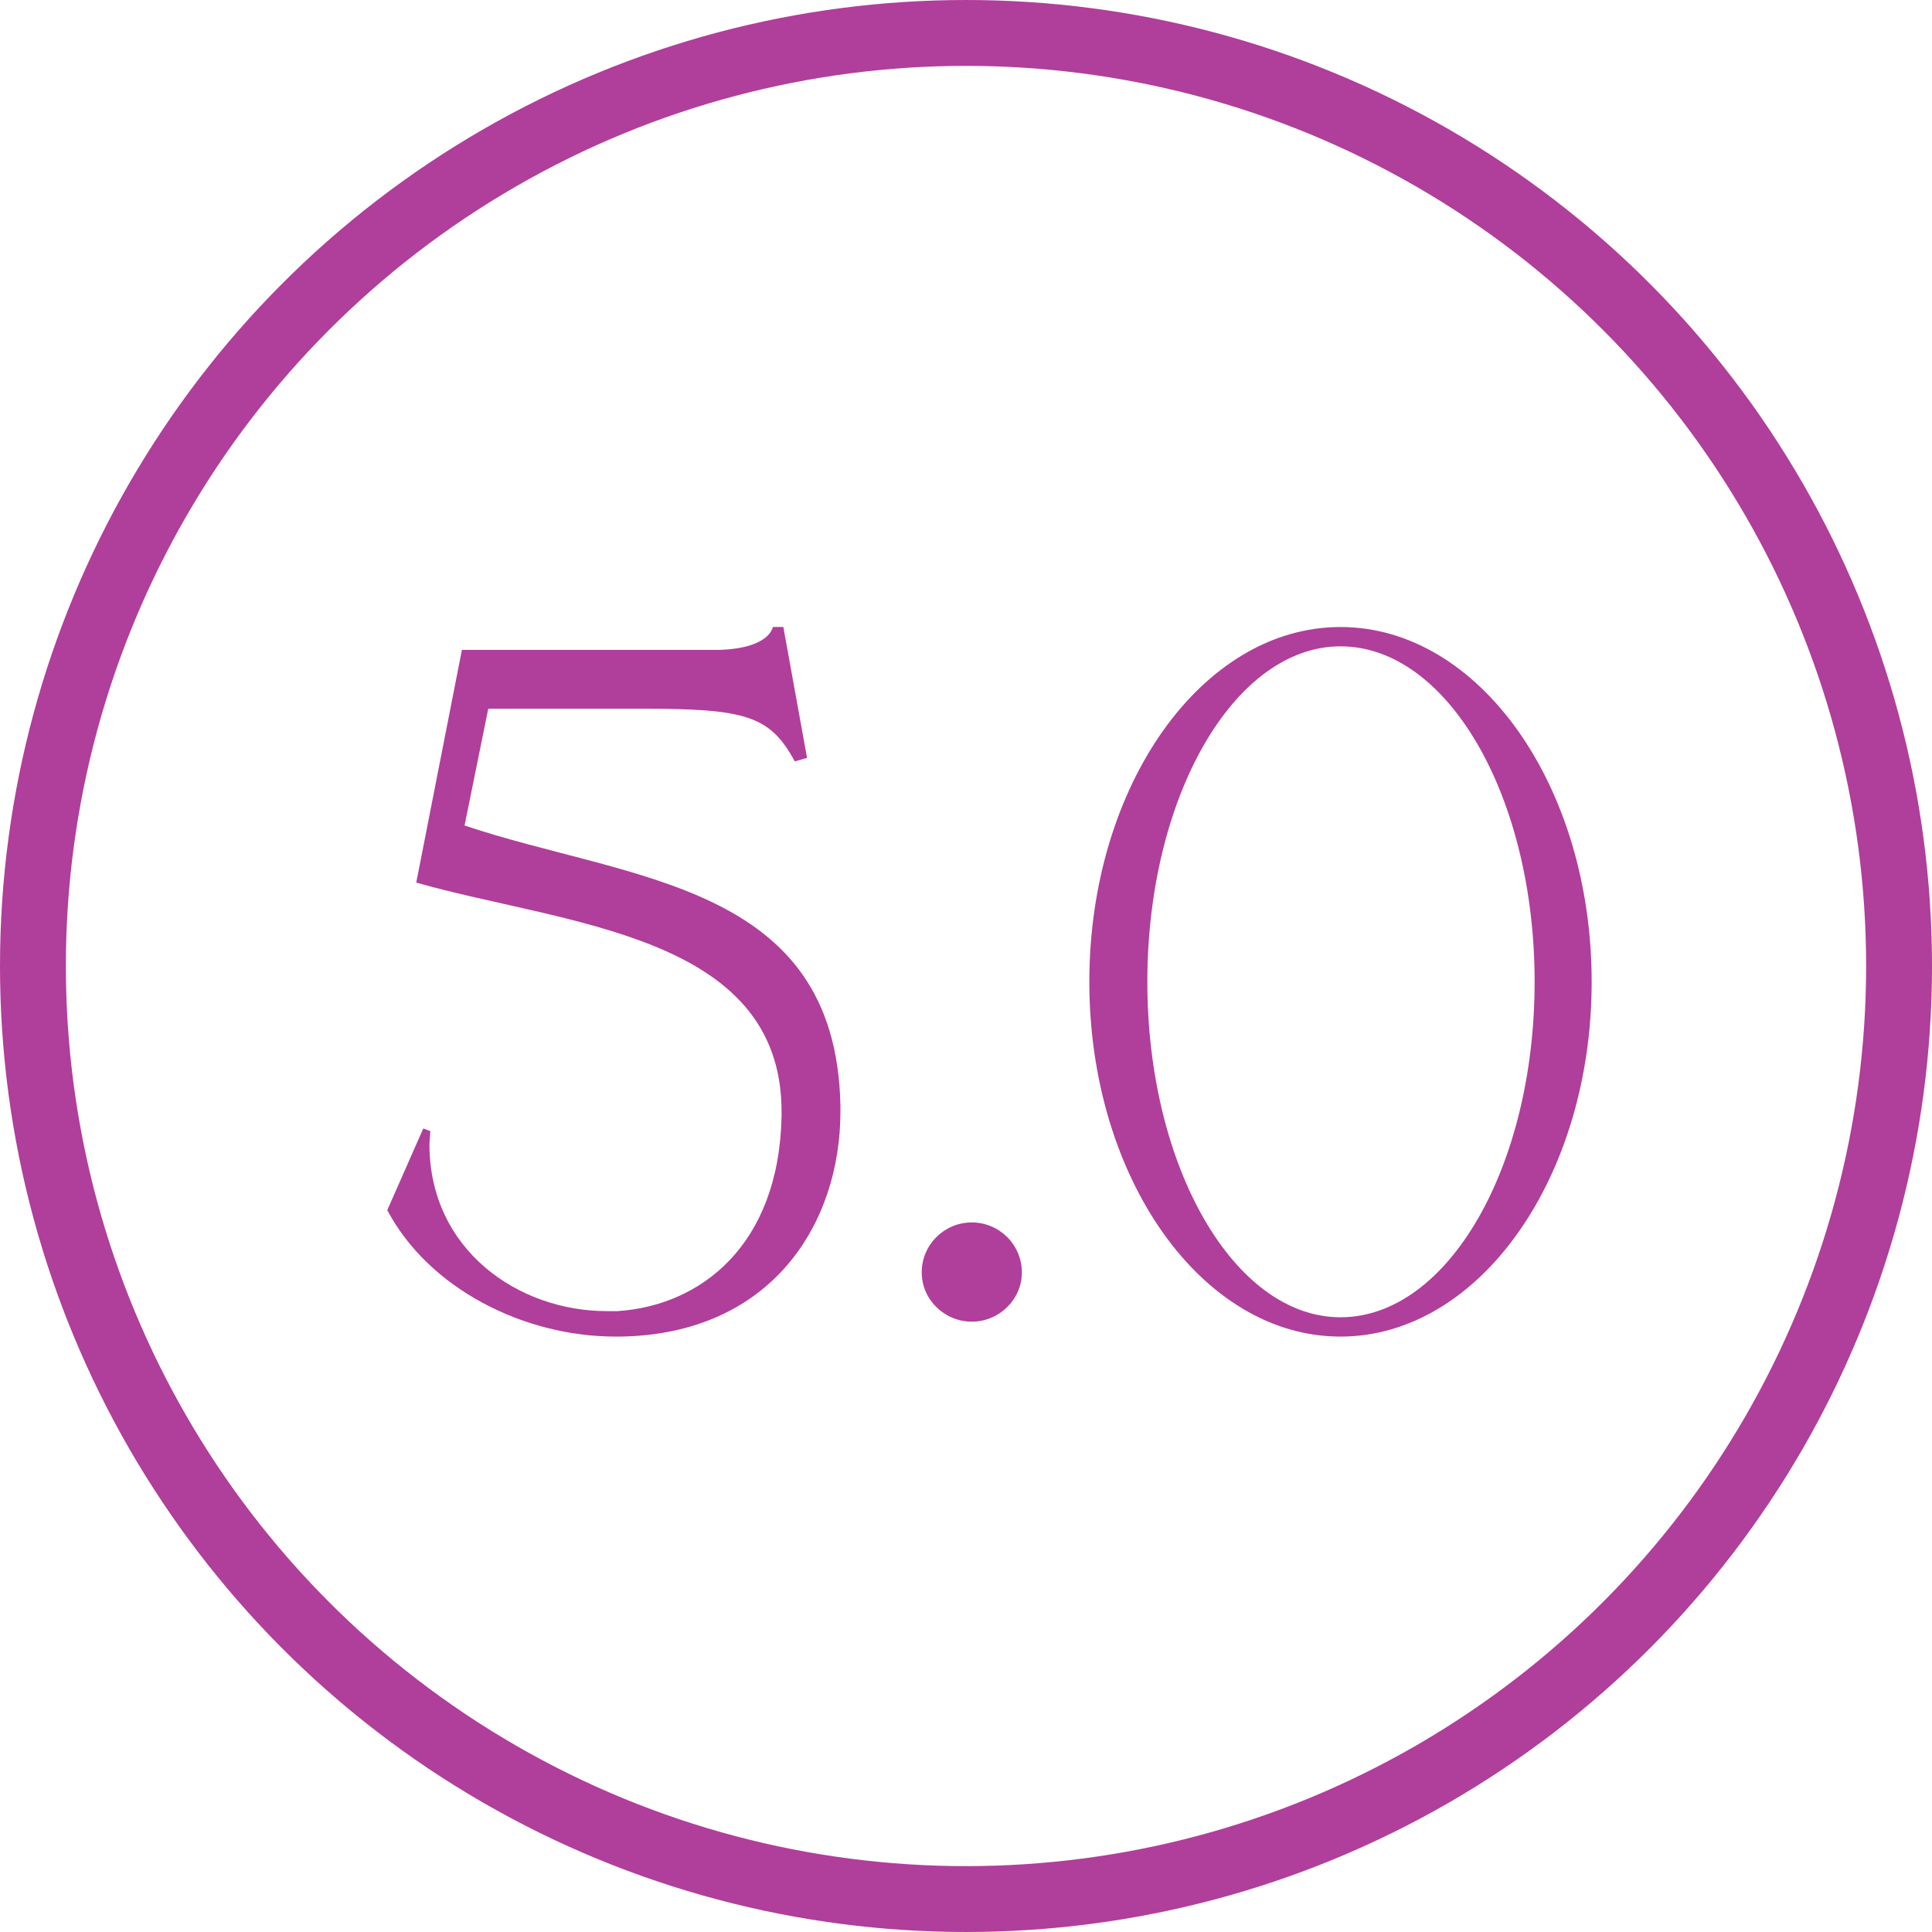 <svg width="44" height="44" viewBox="0 0 44 44" fill="none" xmlns="http://www.w3.org/2000/svg">
<g clip-path="url(#clip0_212_6)">
<circle cx="22" cy="22" r="21.25" stroke="#B03E9B" stroke-width="1.5"/>
<path d="M14.14 30.44H14.02C11.92 30.44 9.76 29.34 8.82 27.56L9.64 25.7L9.8 25.76L9.78 26.06C9.78 28.46 11.8 29.86 13.82 29.86H14.06C15.94 29.74 17.74 28.38 17.8 25.42V25.32C17.8 21.26 12.84 21.06 9.48 20.1L10.52 14.8H16.4C17.54 14.76 17.6 14.28 17.6 14.28H17.84L18.38 17.26L18.1 17.34C17.54 16.3 16.98 16.14 14.64 16.14H11.12L10.58 18.8C14.32 20.06 19.04 20.08 19.14 25.18V25.32C19.14 27.86 17.58 30.38 14.14 30.44ZM22.132 30.1C21.512 30.1 20.992 29.6 20.992 28.98C20.992 28.34 21.512 27.84 22.132 27.84C22.752 27.84 23.272 28.34 23.272 28.98C23.272 29.6 22.752 30.1 22.132 30.1ZM30.529 30.44C27.369 30.44 24.809 26.82 24.809 22.36C24.809 17.9 27.369 14.28 30.529 14.28C33.69 14.28 36.249 17.9 36.249 22.36C36.249 26.82 33.69 30.44 30.529 30.44ZM30.529 30C32.969 30 34.95 26.58 34.95 22.36C34.95 18.14 32.969 14.72 30.529 14.72C28.11 14.72 26.13 18.14 26.13 22.36C26.13 26.58 28.11 30 30.529 30Z" fill="#B03E9B"/>
</g>
<defs>
<clipPath id="clip0_212_6">
<rect width="44" height="44" fill="white"/>
</clipPath>
</defs>
</svg>
